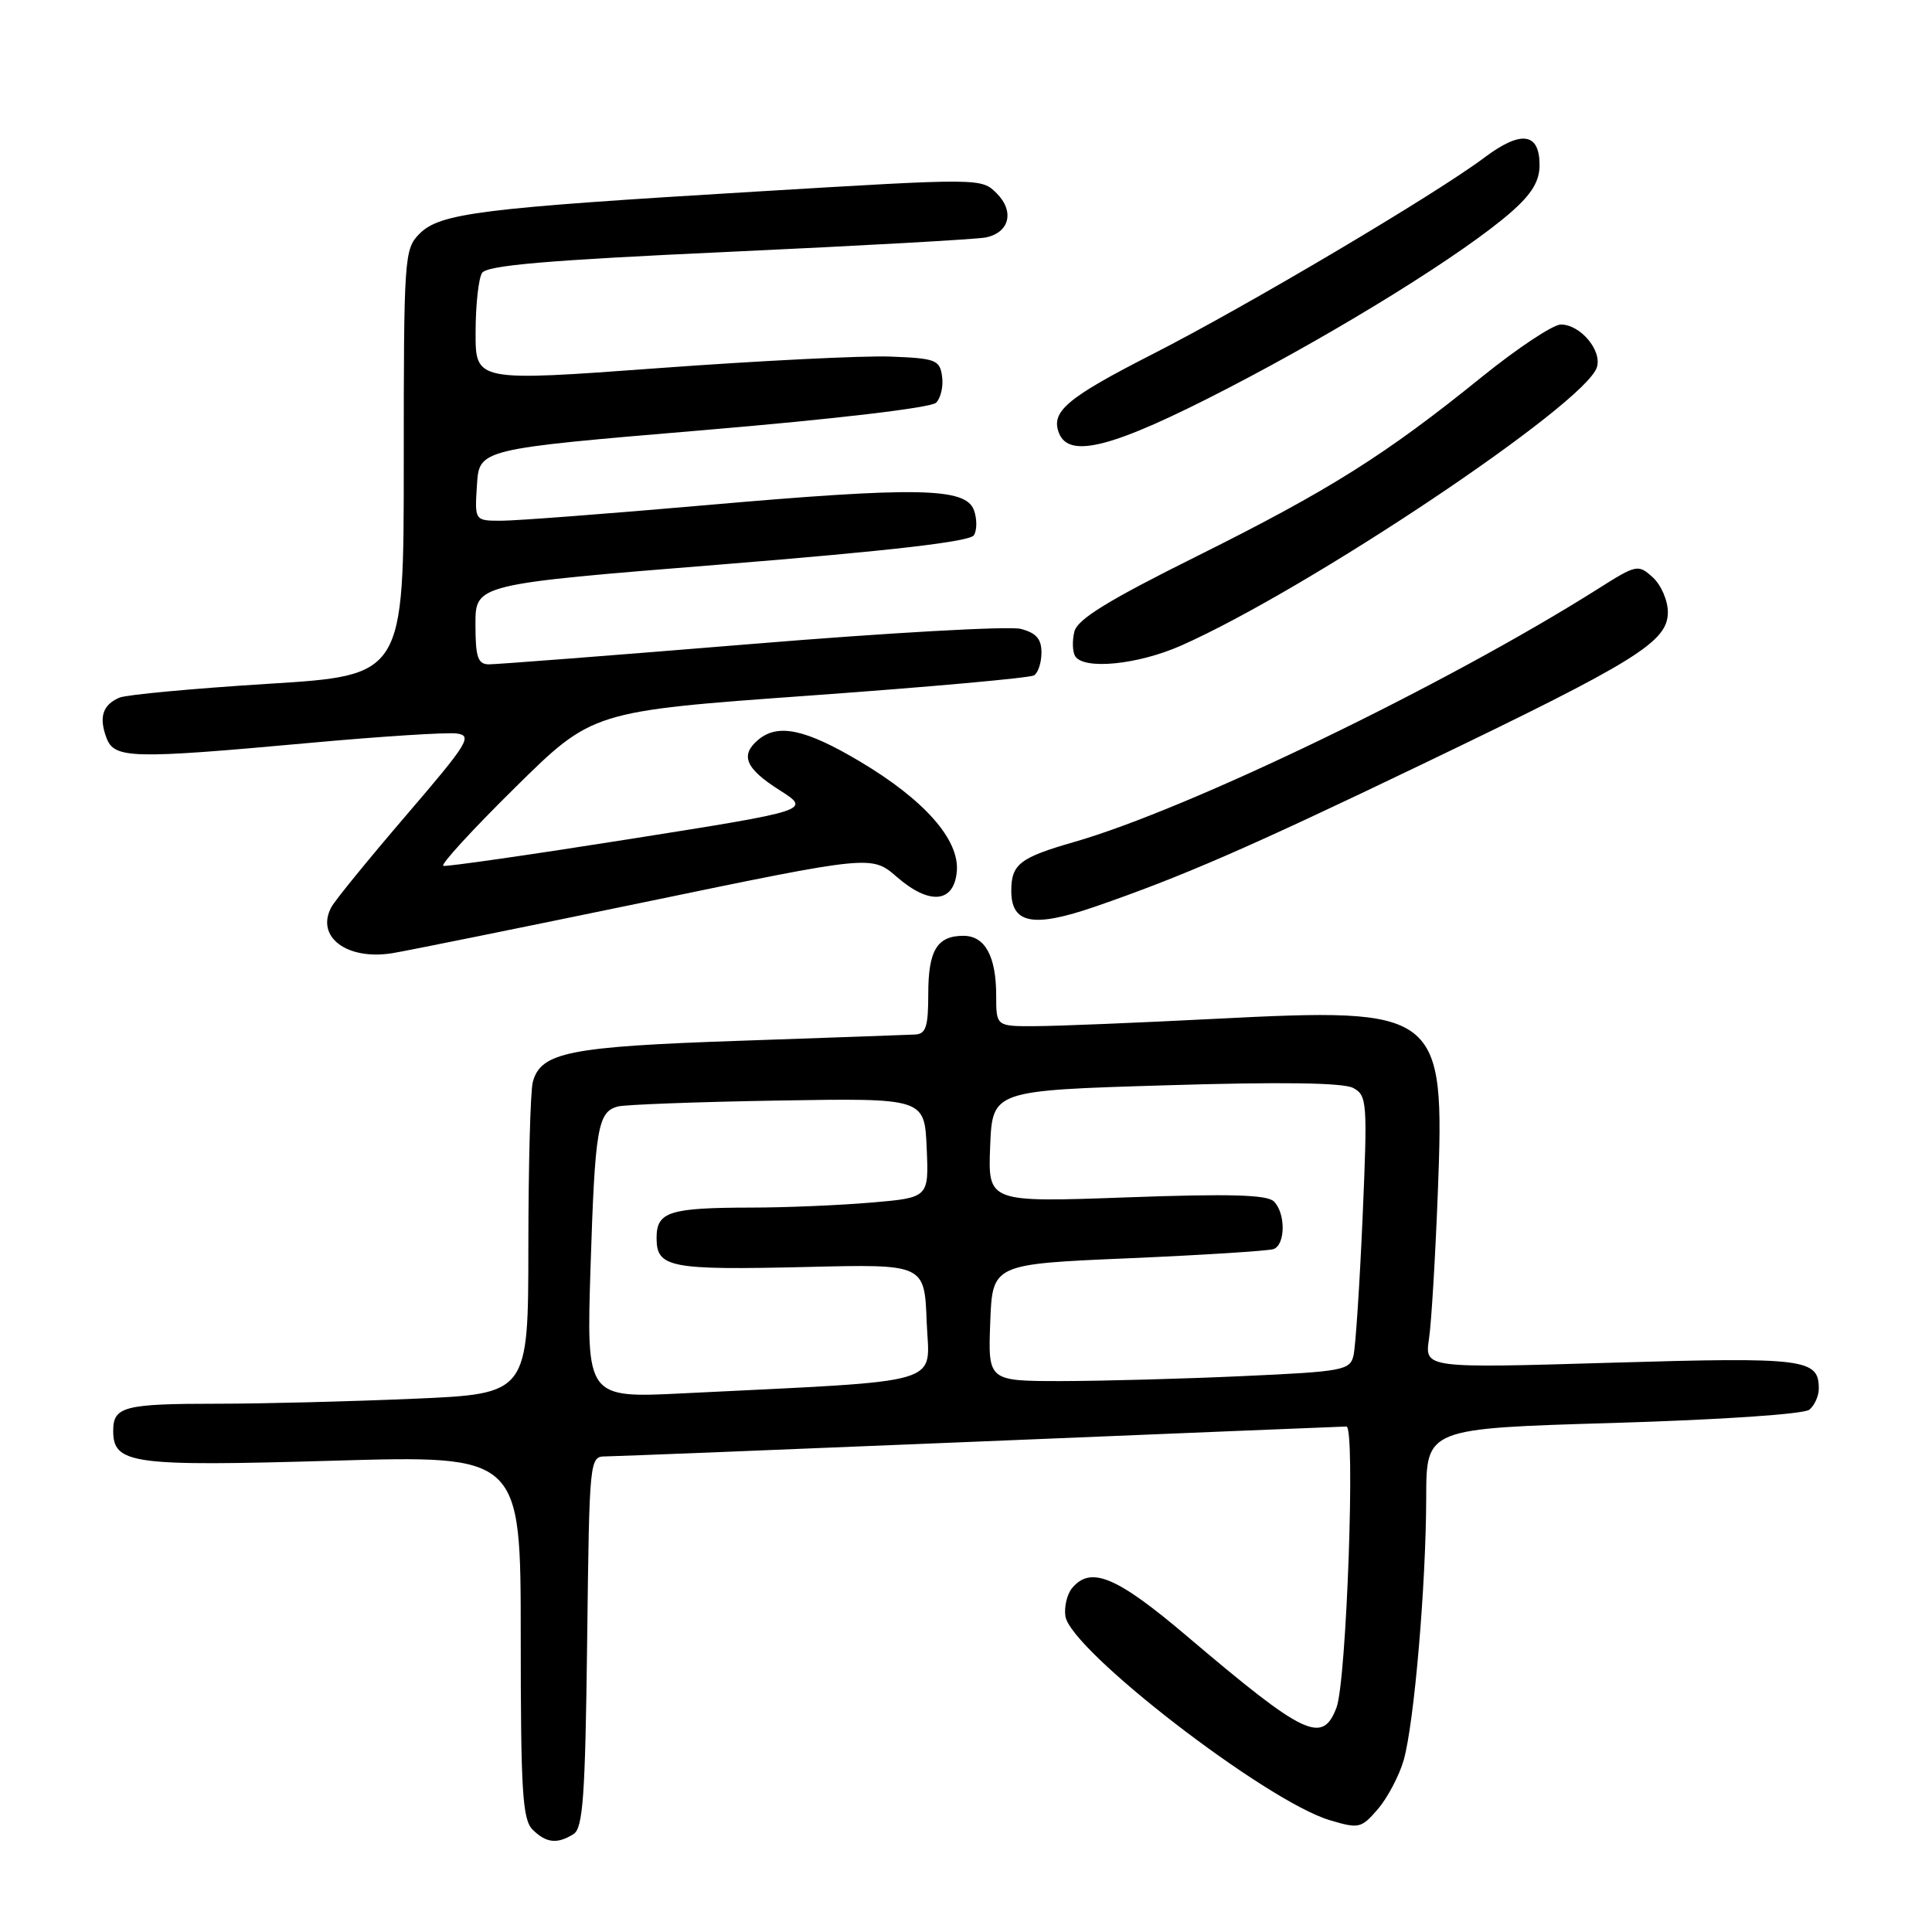 <?xml version="1.0" encoding="UTF-8" standalone="no"?>
<!DOCTYPE svg PUBLIC "-//W3C//DTD SVG 1.1//EN" "http://www.w3.org/Graphics/SVG/1.1/DTD/svg11.dtd" >
<svg xmlns="http://www.w3.org/2000/svg" xmlns:xlink="http://www.w3.org/1999/xlink" version="1.1" viewBox="0 0 256 256">
 <g >
 <path fill="currentColor"
d=" M 76.00 243.02 C 77.25 242.23 77.55 238.03 77.80 217.54 C 78.10 193.02 78.10 193.00 80.30 192.98 C 81.51 192.97 103.88 192.08 130.00 191.00 C 156.12 189.92 177.91 189.03 178.41 189.02 C 179.62 188.99 178.43 222.75 177.09 226.27 C 175.23 231.16 172.88 230.04 157.29 216.81 C 147.95 208.88 144.53 207.45 142.05 210.44 C 141.39 211.24 140.99 212.91 141.17 214.15 C 141.82 218.65 167.72 238.64 176.19 241.18 C 180.07 242.34 180.37 242.27 182.59 239.70 C 183.86 238.21 185.39 235.31 185.99 233.25 C 187.38 228.40 188.96 210.01 188.98 198.39 C 189.00 189.28 189.00 189.28 213.75 188.55 C 228.12 188.12 239.02 187.38 239.75 186.79 C 240.44 186.22 241.00 184.97 241.00 184.00 C 241.00 180.04 239.21 179.81 213.44 180.57 C 188.77 181.30 188.77 181.30 189.35 177.40 C 189.67 175.25 190.19 166.53 190.52 158.00 C 191.45 133.92 190.88 133.48 161.00 135.00 C 150.82 135.52 140.14 135.96 137.25 135.97 C 132.00 136.00 132.00 136.00 132.00 131.93 C 132.00 126.71 130.52 124.00 127.66 124.00 C 124.17 124.00 123.00 125.93 123.00 131.70 C 123.00 136.05 122.69 137.01 121.25 137.08 C 120.29 137.13 109.83 137.50 98.00 137.91 C 75.40 138.68 71.66 139.43 70.60 143.37 C 70.28 144.54 70.02 154.32 70.01 165.09 C 70.00 184.69 70.00 184.69 54.84 185.34 C 46.50 185.70 34.84 186.00 28.92 186.00 C 16.46 186.00 15.00 186.37 15.00 189.57 C 15.00 194.00 17.42 194.33 44.19 193.55 C 69.00 192.83 69.00 192.83 69.00 216.85 C 69.00 237.34 69.23 241.09 70.57 242.43 C 72.36 244.22 73.85 244.38 76.00 243.02 Z  M 85.50 119.52 C 115.50 113.30 115.50 113.30 118.85 116.21 C 123.16 119.95 126.39 119.66 126.78 115.50 C 127.18 111.30 122.51 105.99 113.91 100.88 C 106.74 96.62 103.11 95.84 100.50 98.00 C 98.03 100.05 98.76 101.82 103.25 104.67 C 107.50 107.37 107.50 107.37 83.50 111.17 C 70.30 113.26 59.16 114.86 58.74 114.73 C 58.32 114.60 62.59 109.94 68.24 104.37 C 78.50 94.24 78.50 94.24 107.26 92.17 C 123.09 91.03 136.47 89.83 137.01 89.49 C 137.56 89.16 138.00 87.79 138.00 86.46 C 138.00 84.66 137.30 83.86 135.25 83.33 C 133.74 82.94 117.65 83.84 99.50 85.34 C 81.35 86.83 65.71 88.04 64.75 88.03 C 63.31 88.00 63.00 87.07 63.00 82.71 C 63.00 77.41 63.00 77.41 95.64 74.79 C 118.06 72.98 128.52 71.77 129.05 70.92 C 129.47 70.24 129.47 68.74 129.05 67.59 C 127.95 64.60 121.53 64.48 93.38 66.95 C 80.50 68.08 68.36 69.00 66.42 69.00 C 62.89 69.00 62.89 69.00 63.20 64.25 C 63.50 59.50 63.50 59.50 93.20 57.00 C 110.65 55.53 123.37 54.03 124.04 53.36 C 124.66 52.74 125.02 51.17 124.83 49.87 C 124.53 47.69 123.99 47.48 118.00 47.25 C 114.42 47.11 100.59 47.80 87.25 48.78 C 63.00 50.56 63.00 50.56 63.02 44.03 C 63.02 40.44 63.41 36.90 63.87 36.17 C 64.52 35.16 72.41 34.48 96.61 33.37 C 114.15 32.56 129.46 31.71 130.64 31.46 C 133.77 30.81 134.45 28.00 132.06 25.61 C 130.04 23.60 129.99 23.59 100.27 25.38 C 63.61 27.58 58.31 28.24 55.58 30.98 C 53.57 33.00 53.50 34.05 53.50 61.29 C 53.50 89.50 53.50 89.50 35.50 90.61 C 25.60 91.23 16.75 92.05 15.83 92.44 C 13.61 93.39 13.08 95.01 14.10 97.75 C 15.14 100.54 17.32 100.60 41.02 98.44 C 50.44 97.58 59.20 97.02 60.50 97.19 C 62.65 97.47 62.05 98.44 53.85 108.00 C 48.89 113.78 44.43 119.25 43.92 120.18 C 41.77 124.12 45.95 127.28 52.00 126.30 C 53.92 125.99 69.00 122.93 85.50 119.52 Z  M 145.09 120.14 C 156.64 116.15 165.36 112.36 188.50 101.24 C 216.91 87.59 221.00 85.05 221.00 81.11 C 221.00 79.57 220.10 77.50 219.00 76.50 C 217.07 74.75 216.85 74.79 211.75 78.02 C 191.65 90.72 157.51 107.22 142.29 111.58 C 135.13 113.64 134.00 114.51 134.00 118.04 C 134.00 122.41 136.90 122.96 145.09 120.14 Z  M 156.49 85.55 C 173.32 78.10 210.03 53.54 211.59 48.68 C 212.31 46.45 209.41 43.00 206.82 43.00 C 205.79 43.00 201.09 46.12 196.37 49.93 C 183.61 60.26 176.16 64.95 158.71 73.64 C 146.83 79.55 142.78 82.04 142.36 83.69 C 142.06 84.90 142.11 86.36 142.46 86.94 C 143.61 88.79 150.76 88.08 156.49 85.55 Z  M 162.48 51.56 C 177.75 43.67 194.04 33.54 200.25 28.09 C 202.98 25.69 204.00 24.00 204.00 21.87 C 204.00 17.56 201.55 17.23 196.69 20.88 C 190.28 25.70 165.19 40.57 152.77 46.90 C 141.38 52.71 139.22 54.53 140.31 57.36 C 141.64 60.84 147.51 59.30 162.48 51.56 Z  M 78.25 167.88 C 78.84 149.49 79.20 147.35 81.84 146.62 C 82.75 146.37 92.28 146.01 103.00 145.83 C 122.50 145.50 122.50 145.50 122.79 152.10 C 123.08 158.70 123.08 158.70 115.39 159.35 C 111.16 159.71 104.05 160.01 99.60 160.01 C 88.63 160.03 87.00 160.56 87.00 164.05 C 87.00 167.98 88.75 168.31 106.93 167.88 C 122.50 167.50 122.50 167.50 122.79 175.14 C 123.12 183.70 125.99 182.86 90.60 184.62 C 77.70 185.26 77.70 185.26 78.25 167.88 Z  M 131.21 175.25 C 131.50 167.50 131.50 167.50 149.50 166.73 C 159.40 166.30 168.06 165.75 168.75 165.51 C 170.34 164.94 170.37 160.77 168.80 159.20 C 167.90 158.30 162.97 158.16 149.25 158.66 C 130.91 159.32 130.91 159.32 131.20 151.91 C 131.50 144.50 131.50 144.50 154.42 143.81 C 169.74 143.34 177.99 143.46 179.30 144.16 C 181.15 145.15 181.21 145.98 180.55 161.35 C 180.16 170.23 179.62 178.44 179.35 179.60 C 178.89 181.57 177.99 181.74 164.68 182.34 C 156.88 182.70 146.09 182.99 140.71 183.00 C 130.92 183.00 130.92 183.00 131.21 175.25 Z "/>
</g>
</svg>
